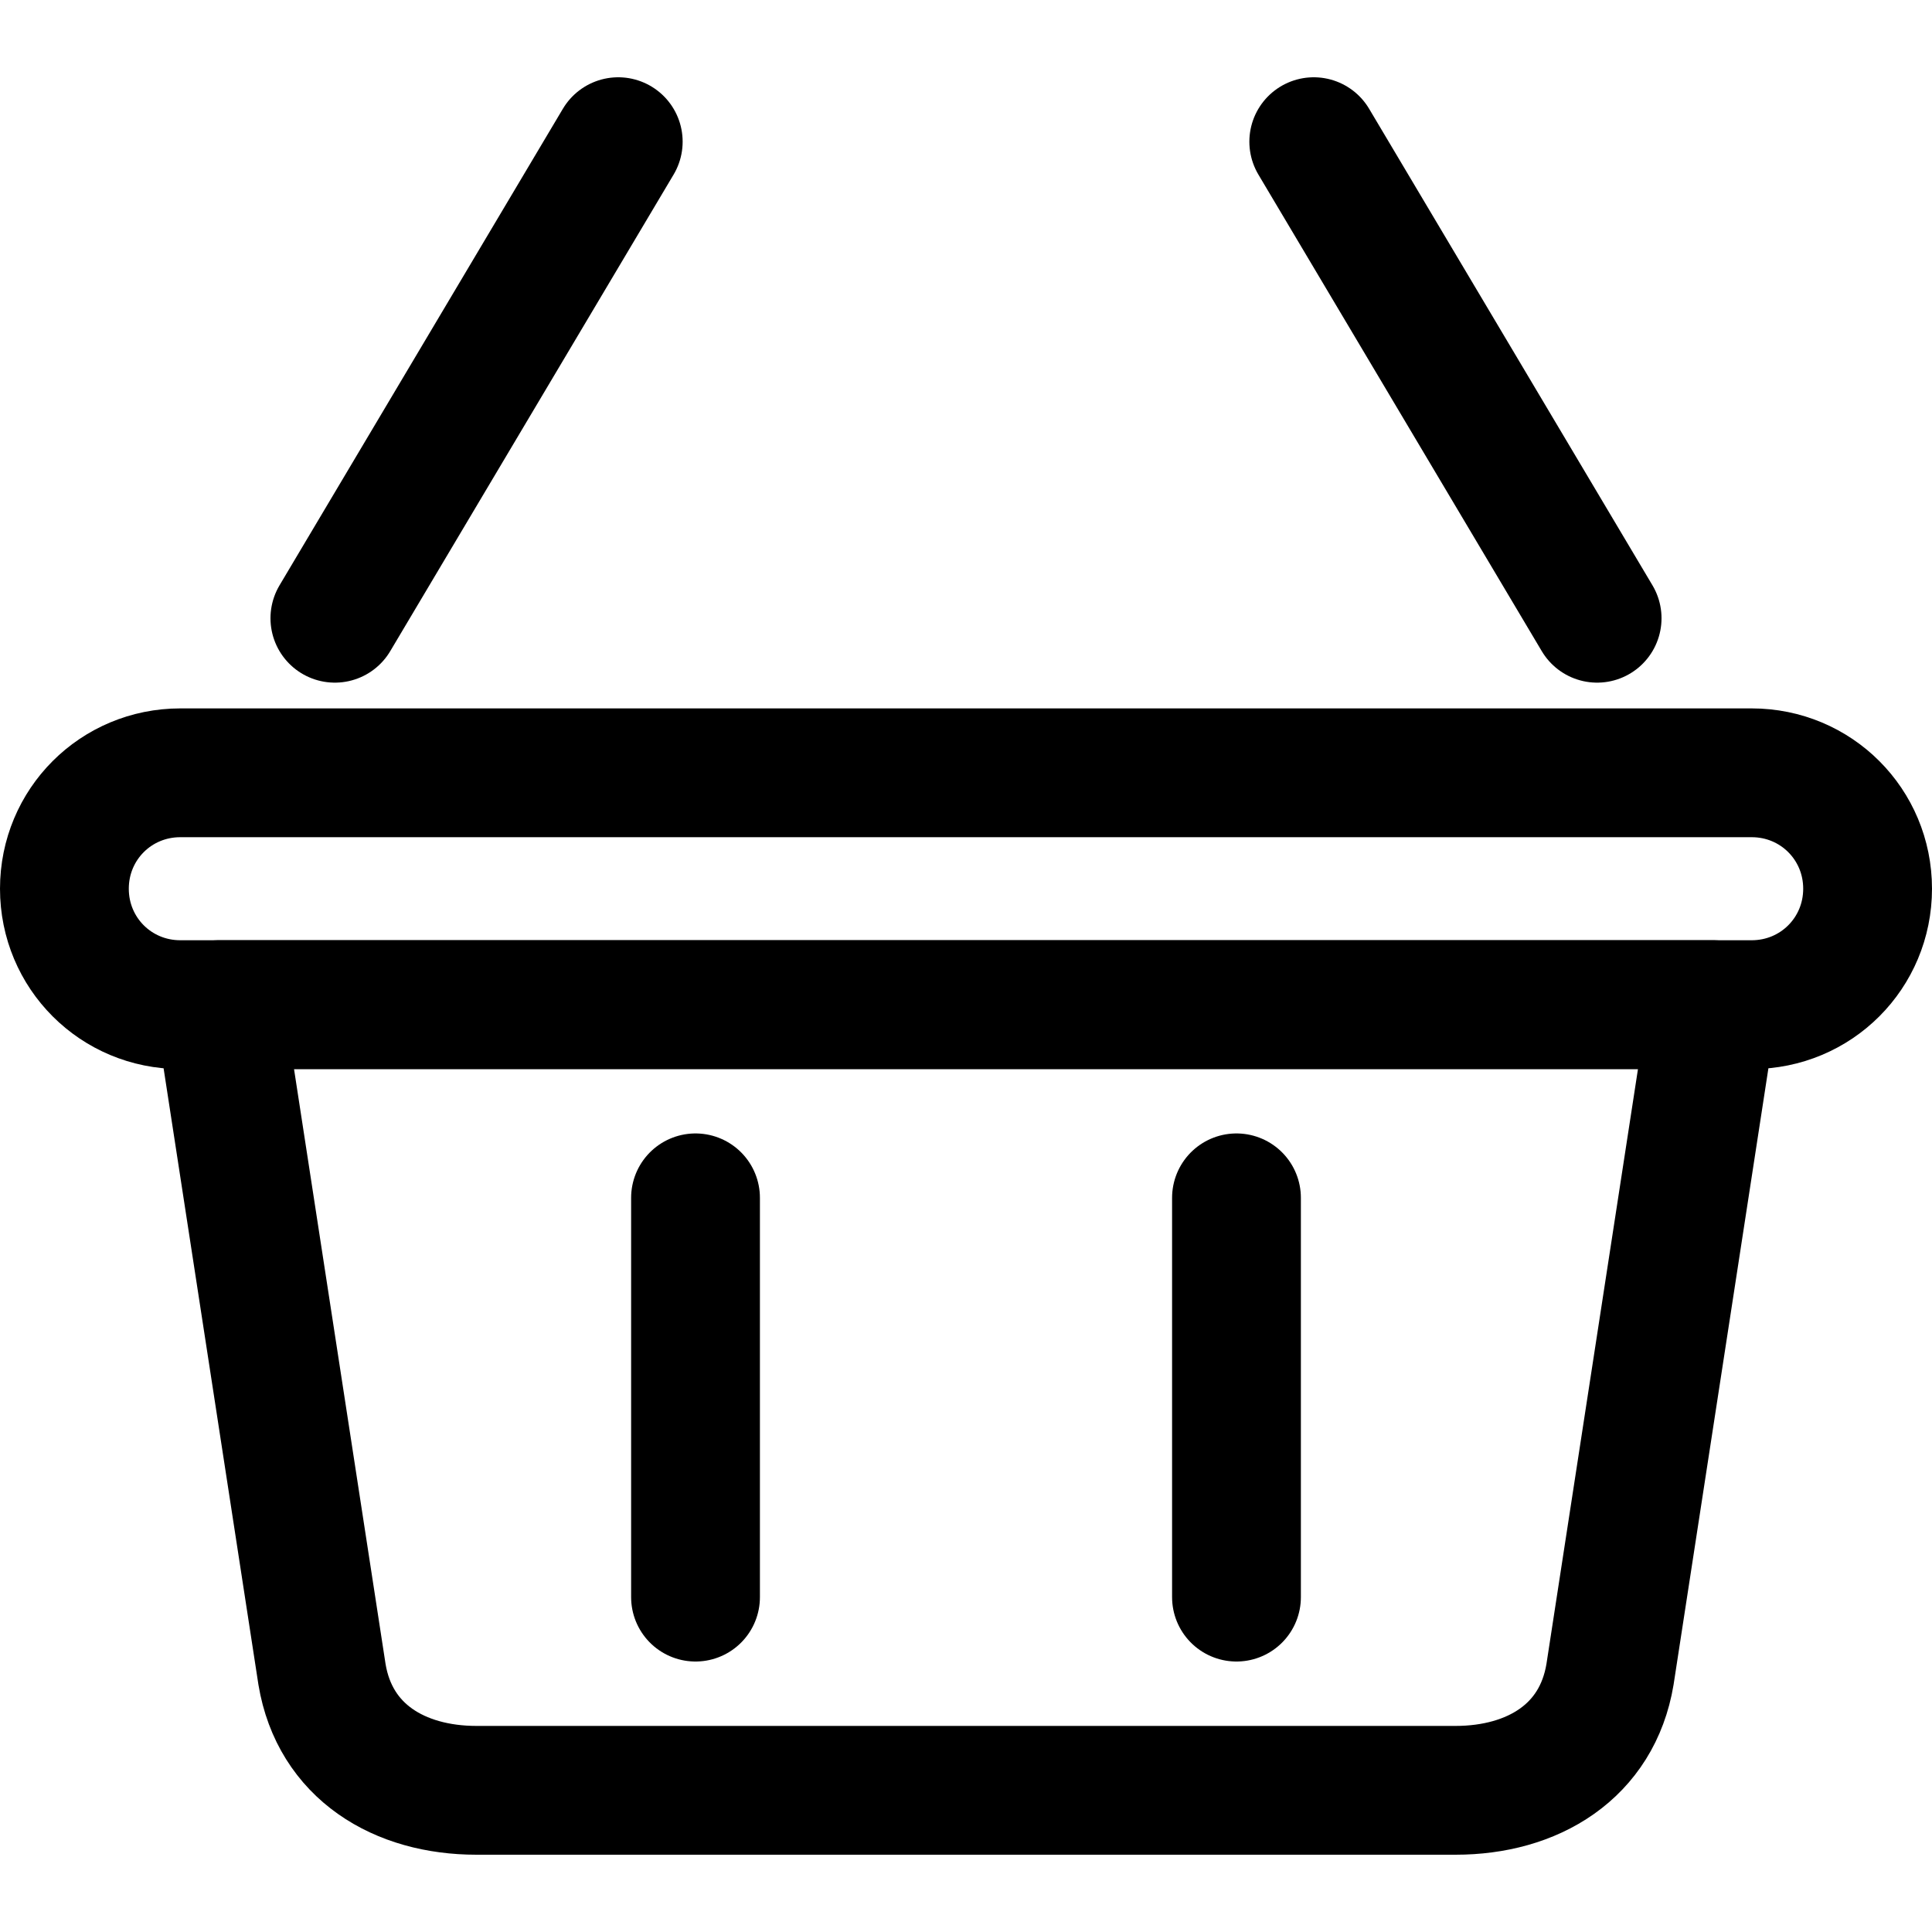 <?xml version="1.0" encoding="utf-8"?>
<!-- Generator: Adobe Illustrator 24.0.0, SVG Export Plug-In . SVG Version: 6.00 Build 0)  -->
<svg version="1.1" id="Laag_1" xmlns="http://www.w3.org/2000/svg" xmlns:xlink="http://www.w3.org/1999/xlink" x="0px" y="0px"
	 viewBox="0 0 15 15" style="enable-background:new 0 0 15 15;" xml:space="preserve">
<style type="text/css">
	.st0{fill:none;stroke:#000000;stroke-width:1;stroke-linecap:round;stroke-linejoin:round;}
</style>
<g>
	<path class="st0" d="M11.3,13.9H3.7c-0.6,0-1.1-0.3-1.2-0.9L1.7,7.8h11.6L12.5,13C12.4,13.6,11.9,13.9,11.3,13.9z"/>
	<path class="st0" d="M1.4,7.8c-0.5,0-0.9-0.4-0.9-0.9S0.9,6,1.4,6h12.2c0.5,0,0.9,0.4,0.9,0.9s-0.4,0.9-0.9,0.9H1.4z"/>
	<line class="st0" x1="2.6" y1="4.8" x2="4.8" y2="1.1"/>
	<line class="st0" x1="12.4" y1="4.8" x2="10.2" y2="1.1"/>
	<line class="st0" x1="5.4" y1="9.3" x2="5.4" y2="12.4"/>
	<line class="st0" x1="9.6" y1="9.3" x2="9.6" y2="12.4"/>
</g>
</svg>
